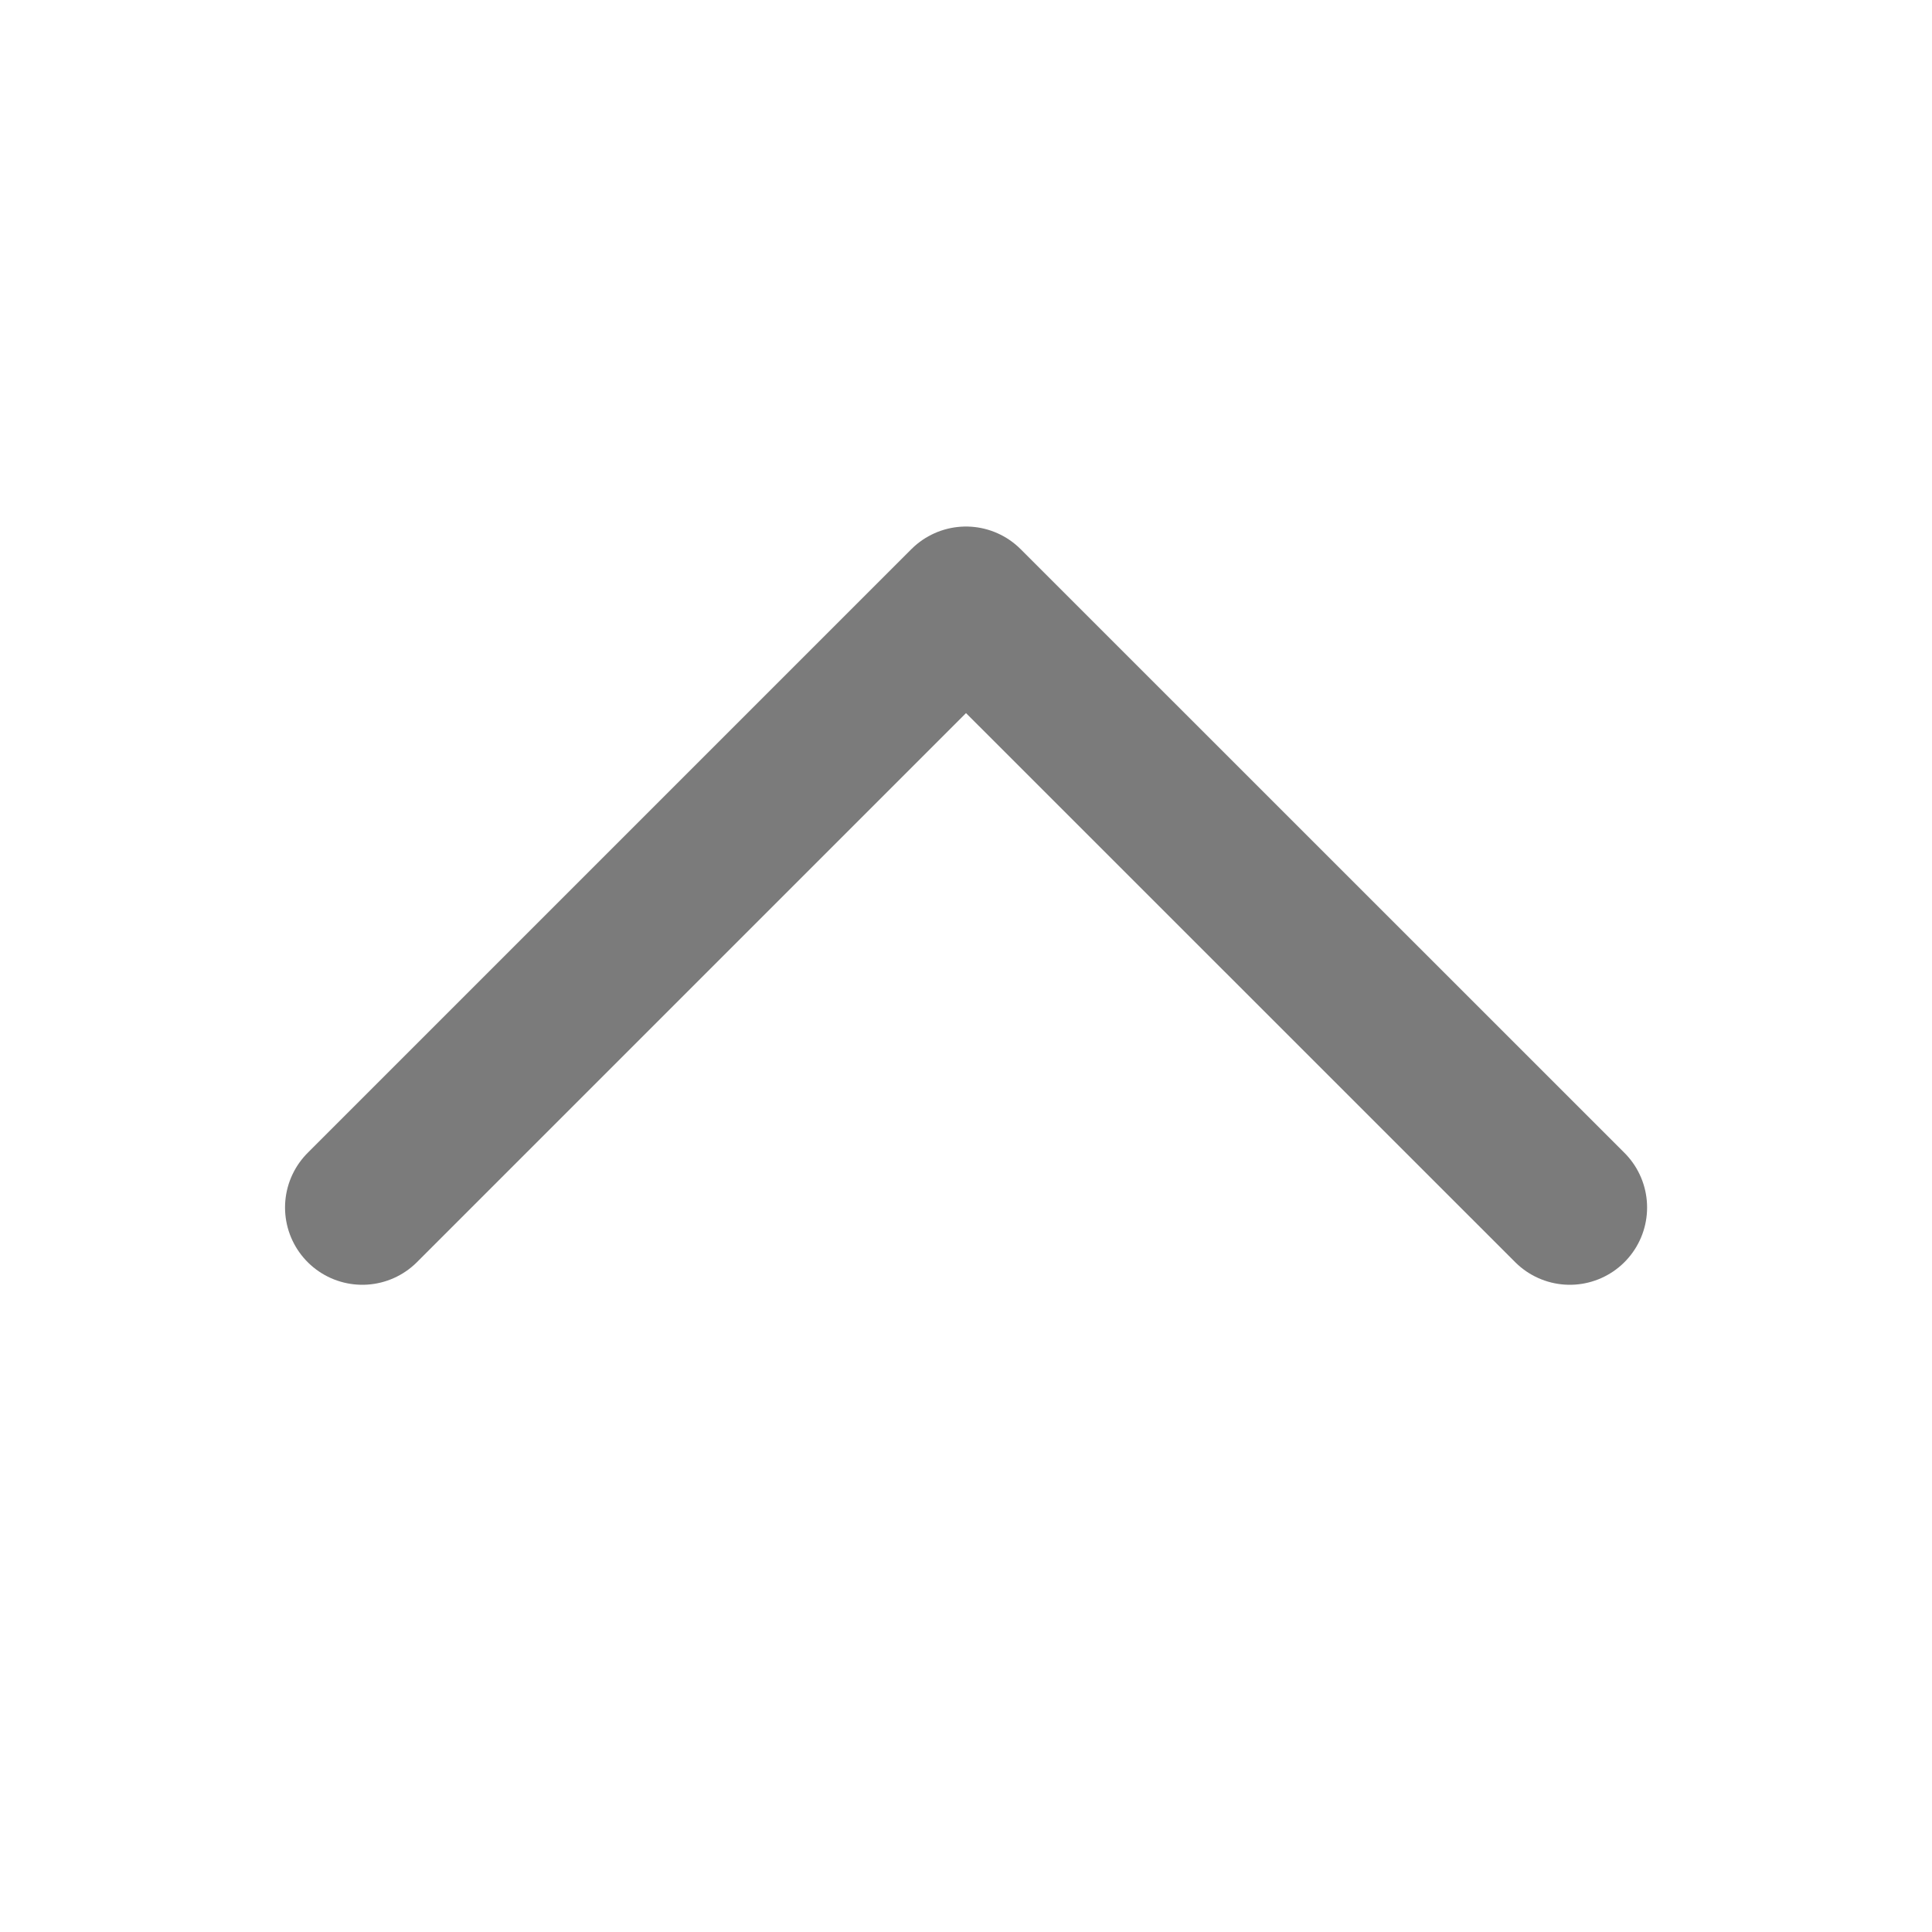 <svg xmlns="http://www.w3.org/2000/svg" width="15" height="15" viewBox="0 0 15 15">
  <g id="ft_collapse" transform="translate(15 15) rotate(180)">
    <rect id="사각형_16507" data-name="사각형 16507" width="15" height="15" fill="none"/>
    <path id="패스_25" data-name="패스 25" d="M57.375,96l-4.687,4.687L48,96" transform="translate(-45.188 -90.375)" fill="none" stroke="#7b7b7b" stroke-linecap="round" stroke-linejoin="round" stroke-width="1.2"/>
  </g>
</svg>
